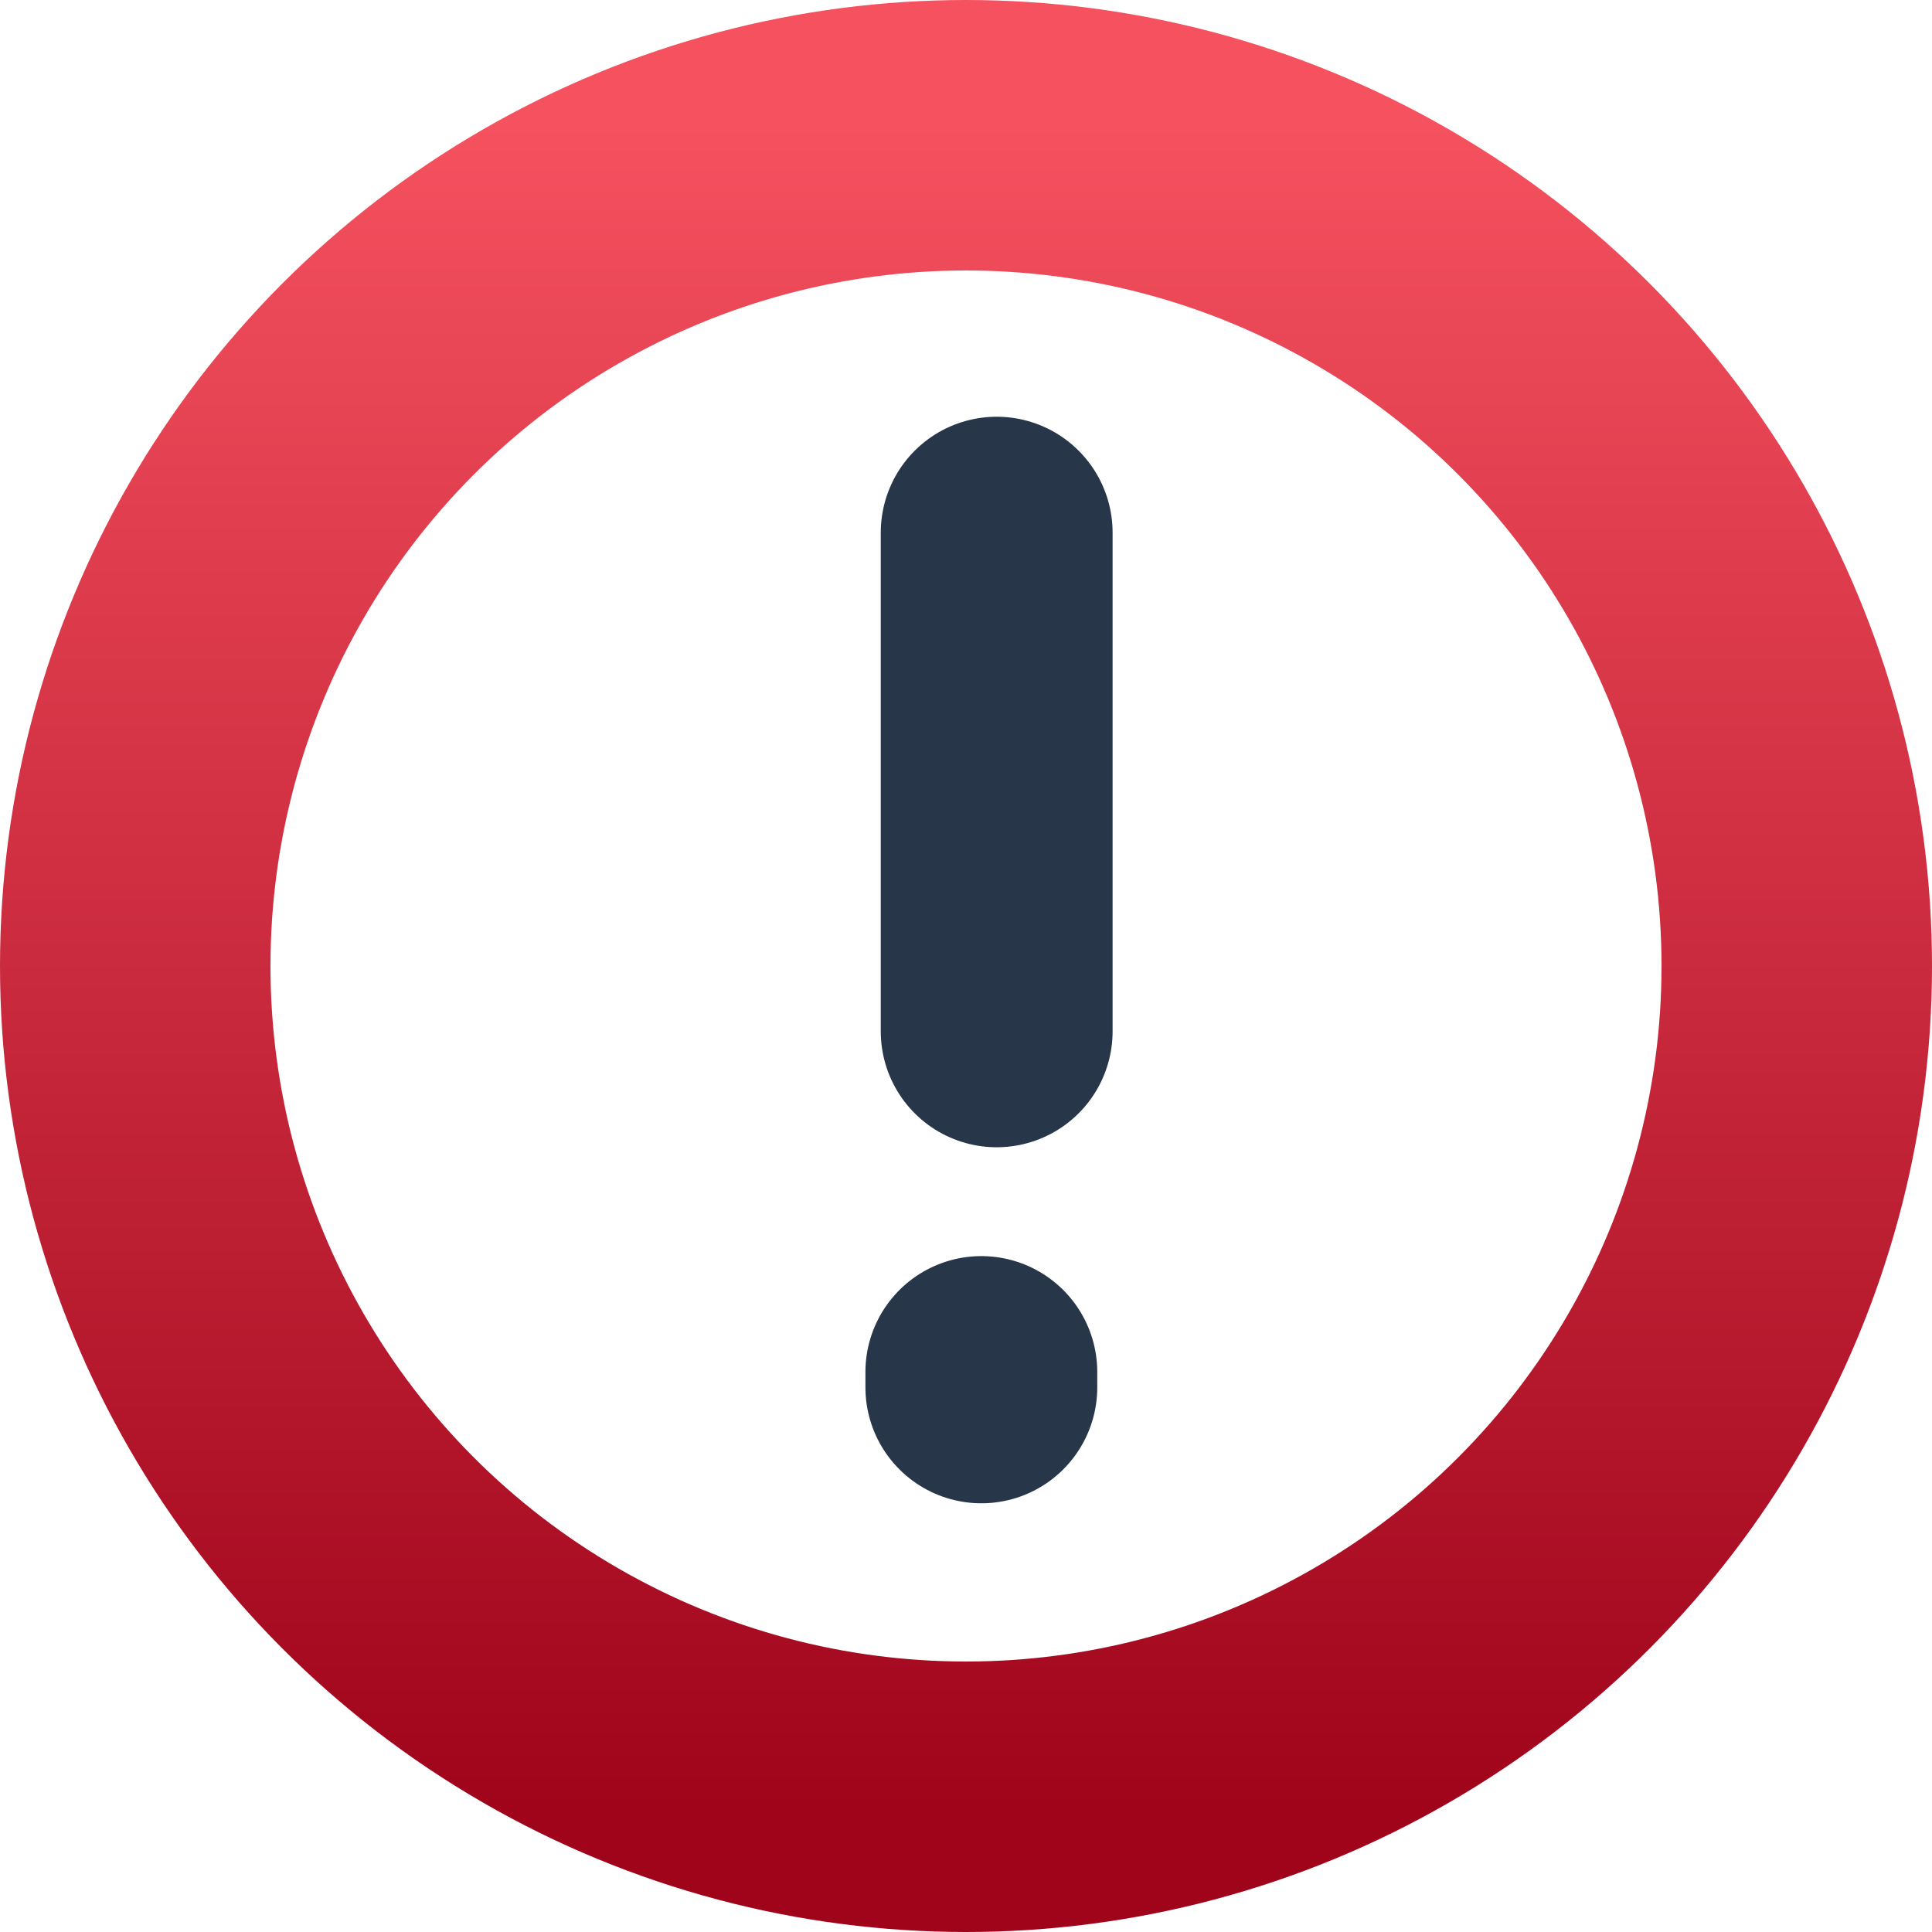 <?xml version="1.0" encoding="UTF-8"?>
<svg width="50px" height="50px" viewBox="0 0 50 50" version="1.1" xmlns="http://www.w3.org/2000/svg" xmlns:xlink="http://www.w3.org/1999/xlink">
    <!-- Generator: Sketch 51.3 (57544) - http://www.bohemiancoding.com/sketch -->
    <title>Group</title>
    <desc>Created with Sketch.</desc>
    <defs>
        <linearGradient x1="50%" y1="0%" x2="50%" y2="100%" id="linearGradient-1">
            <stop stop-color="#F5515F" offset="0%"></stop>
            <stop stop-color="#9F041B" offset="100%"></stop>
        </linearGradient>
    </defs>
    <g id="Answer-Questions-about-your-credit-report" stroke="none" stroke-width="1" fill="none" fill-rule="evenodd">
        <g id="51" transform="translate(-615, -187)" fill-rule="nonzero">
            <g id="Group" transform="translate(615, 187)">
                <circle id="Oval-5" stroke="url(#linearGradient-1)" stroke-width="7" cx="25" cy="25" r="21.5"></circle>
                <path d="M25.794,13.785 L25.794,26.691" id="Line-2" stroke="#273749" stroke-width="6" stroke-linecap="round"></path>
                <path d="M25.397,35.508 L25.397,35.905" id="Line-2-Copy" stroke="#273749" stroke-width="6" stroke-linecap="round"></path>
            </g>
        </g>
    </g>
</svg>
